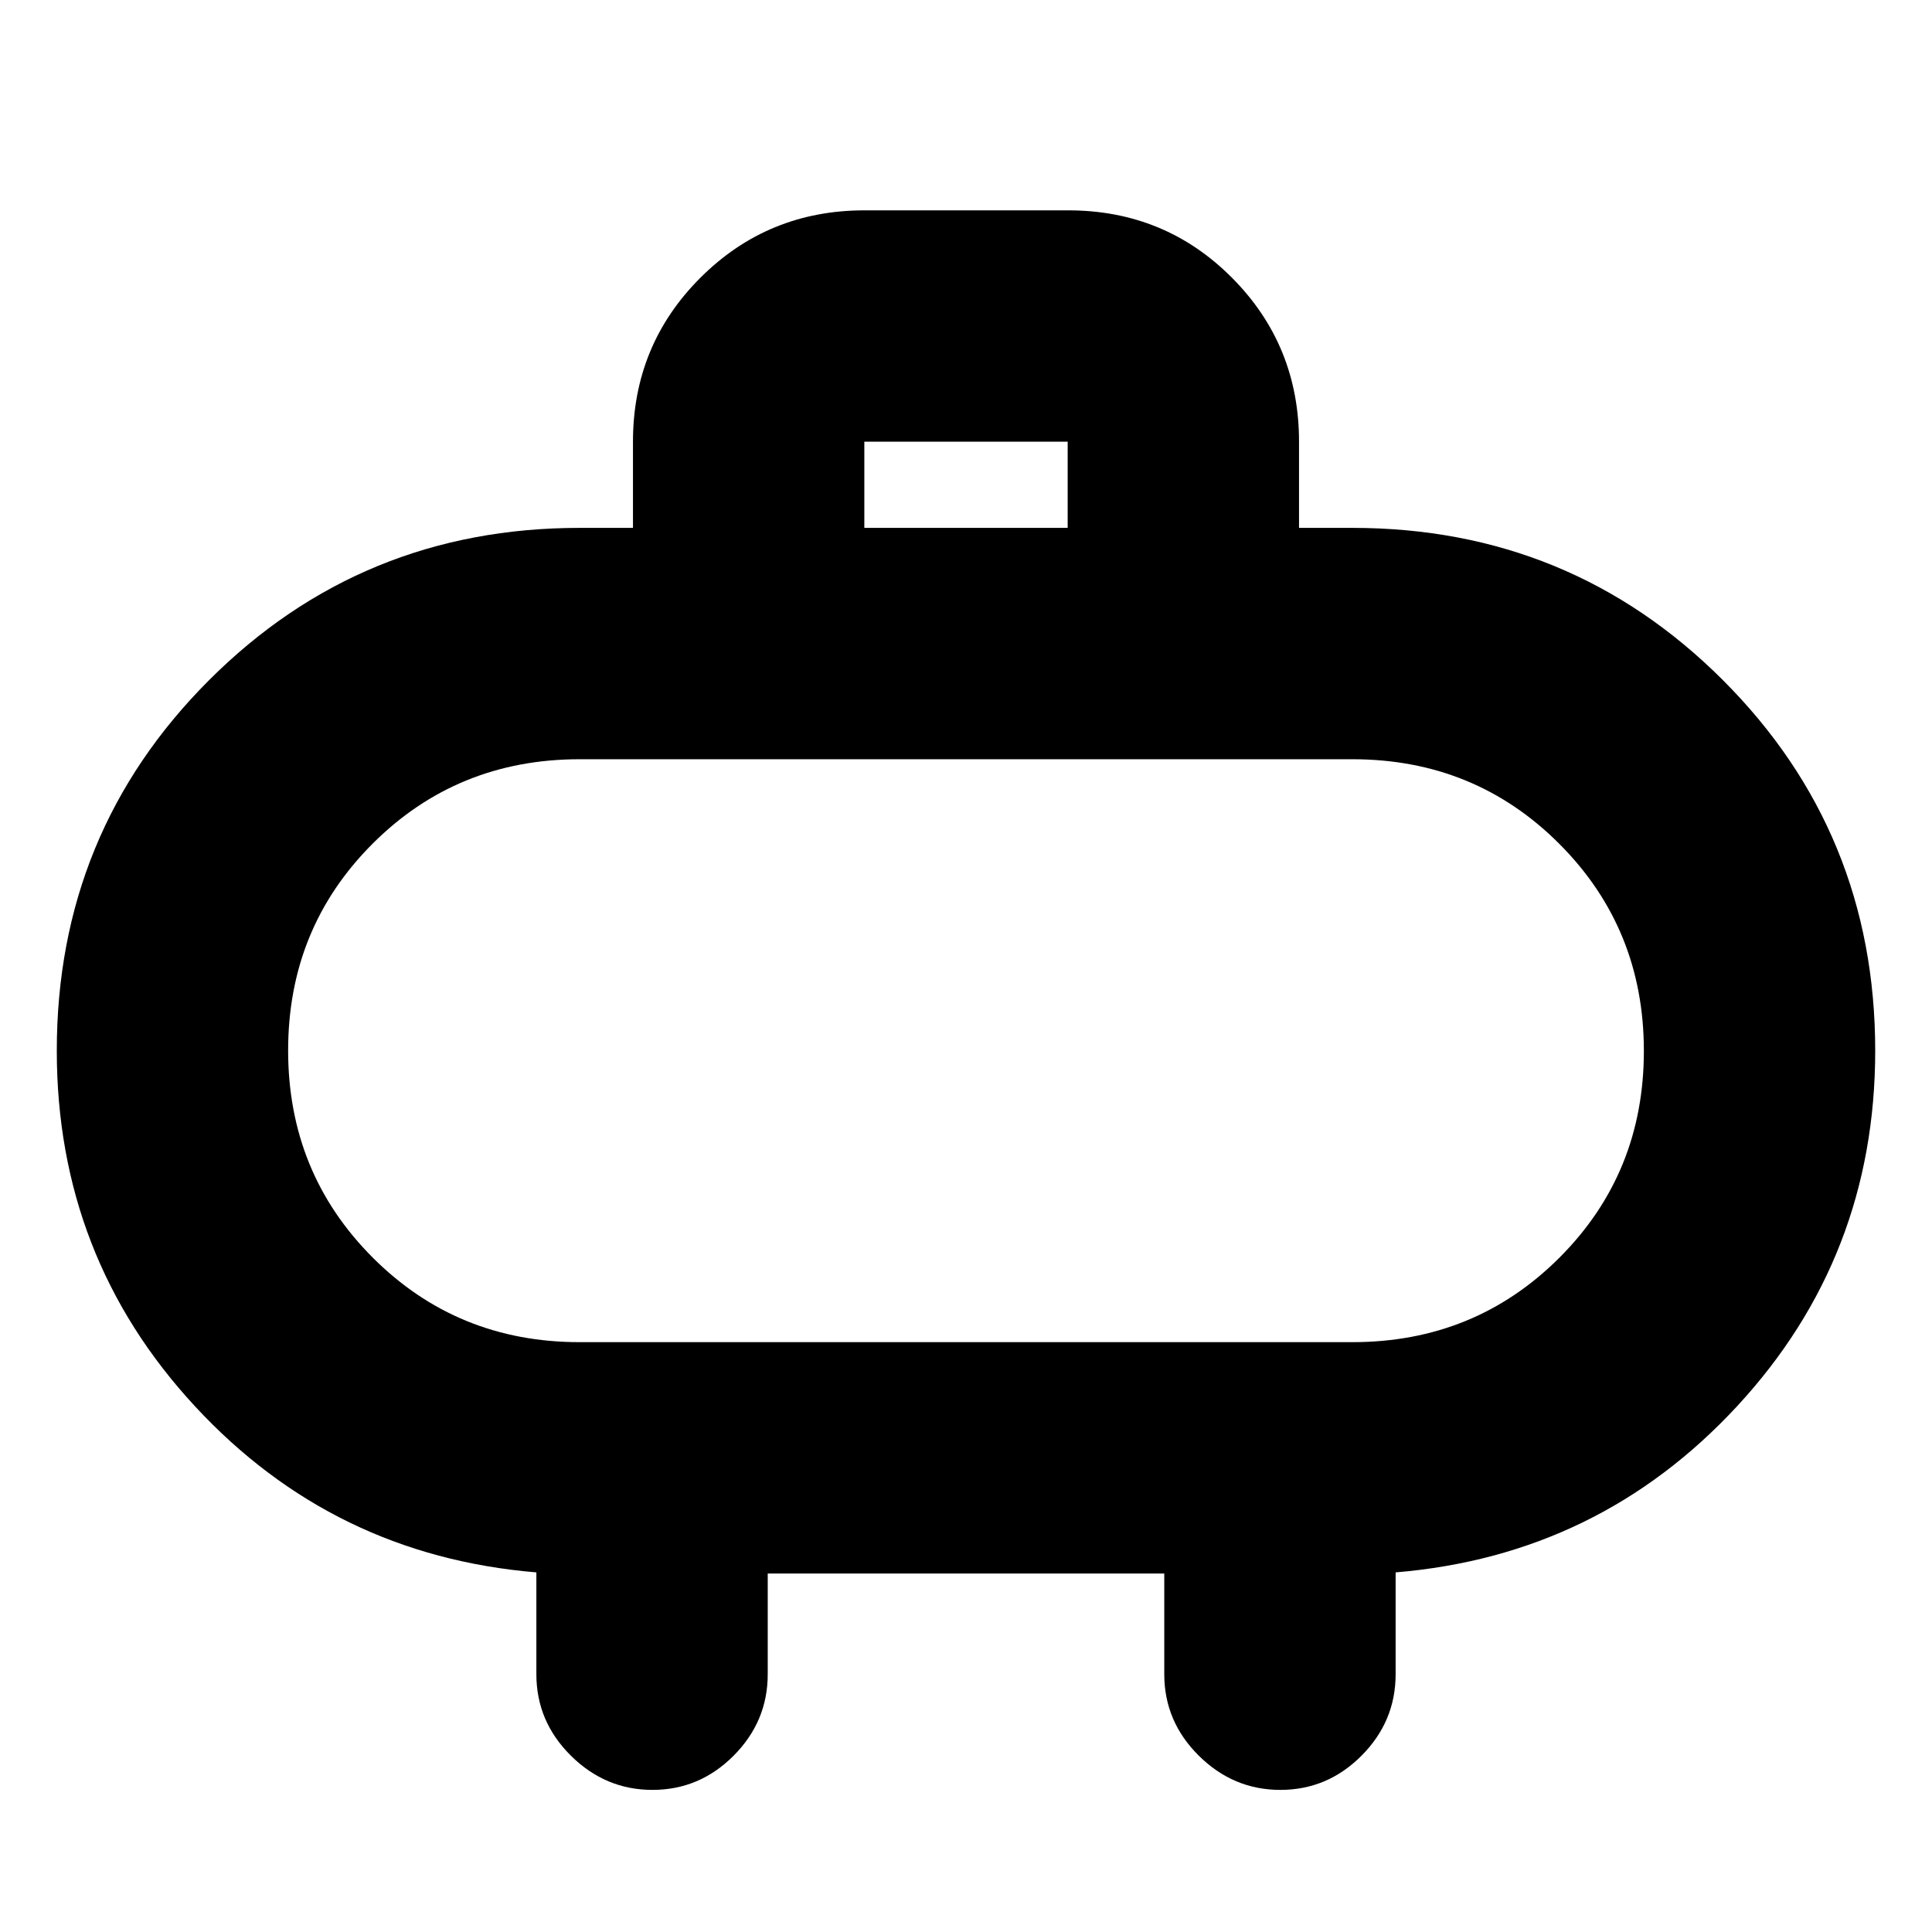 <svg xmlns="http://www.w3.org/2000/svg" height="20" viewBox="0 -960 960 960" width="20"><path d="M288-293.09h384q60.85 0 102.84-41.95t41.99-102.75q0-60.8-41.99-102.88-41.99-42.07-102.84-42.07H288q-60.85 0-102.84 41.95-41.99 41.96-41.99 102.76 0 60.8 41.99 102.87 41.99 42.07 102.84 42.07Zm192-144.82ZM429.48-697.7h101.04v-42.82H429.48v42.82Zm-48 519.57v50.04q0 23.47-16.95 40.48-16.94 17-40.32 17t-40.53-17q-17.16-17.01-17.16-40.48v-50.6q-101-8.4-169.65-82.55-68.65-74.15-68.65-176.67 0-108.45 75.66-184.12Q179.55-697.7 288-697.7h26.52v-42.82q0-48 33.51-81.48 33.5-33.48 81.54-33.48h101.22q48.03 0 81.36 33.48t33.33 81.48v42.82H672q108.45 0 184.12 75.67 75.66 75.67 75.66 184.12 0 102.52-68.65 176.67-68.65 74.15-169.65 82.55v50.6q0 23.47-16.95 40.48-16.94 17-40.32 17t-40.53-17q-17.16-17.01-17.16-40.48v-50.04H381.48Z"/></svg>